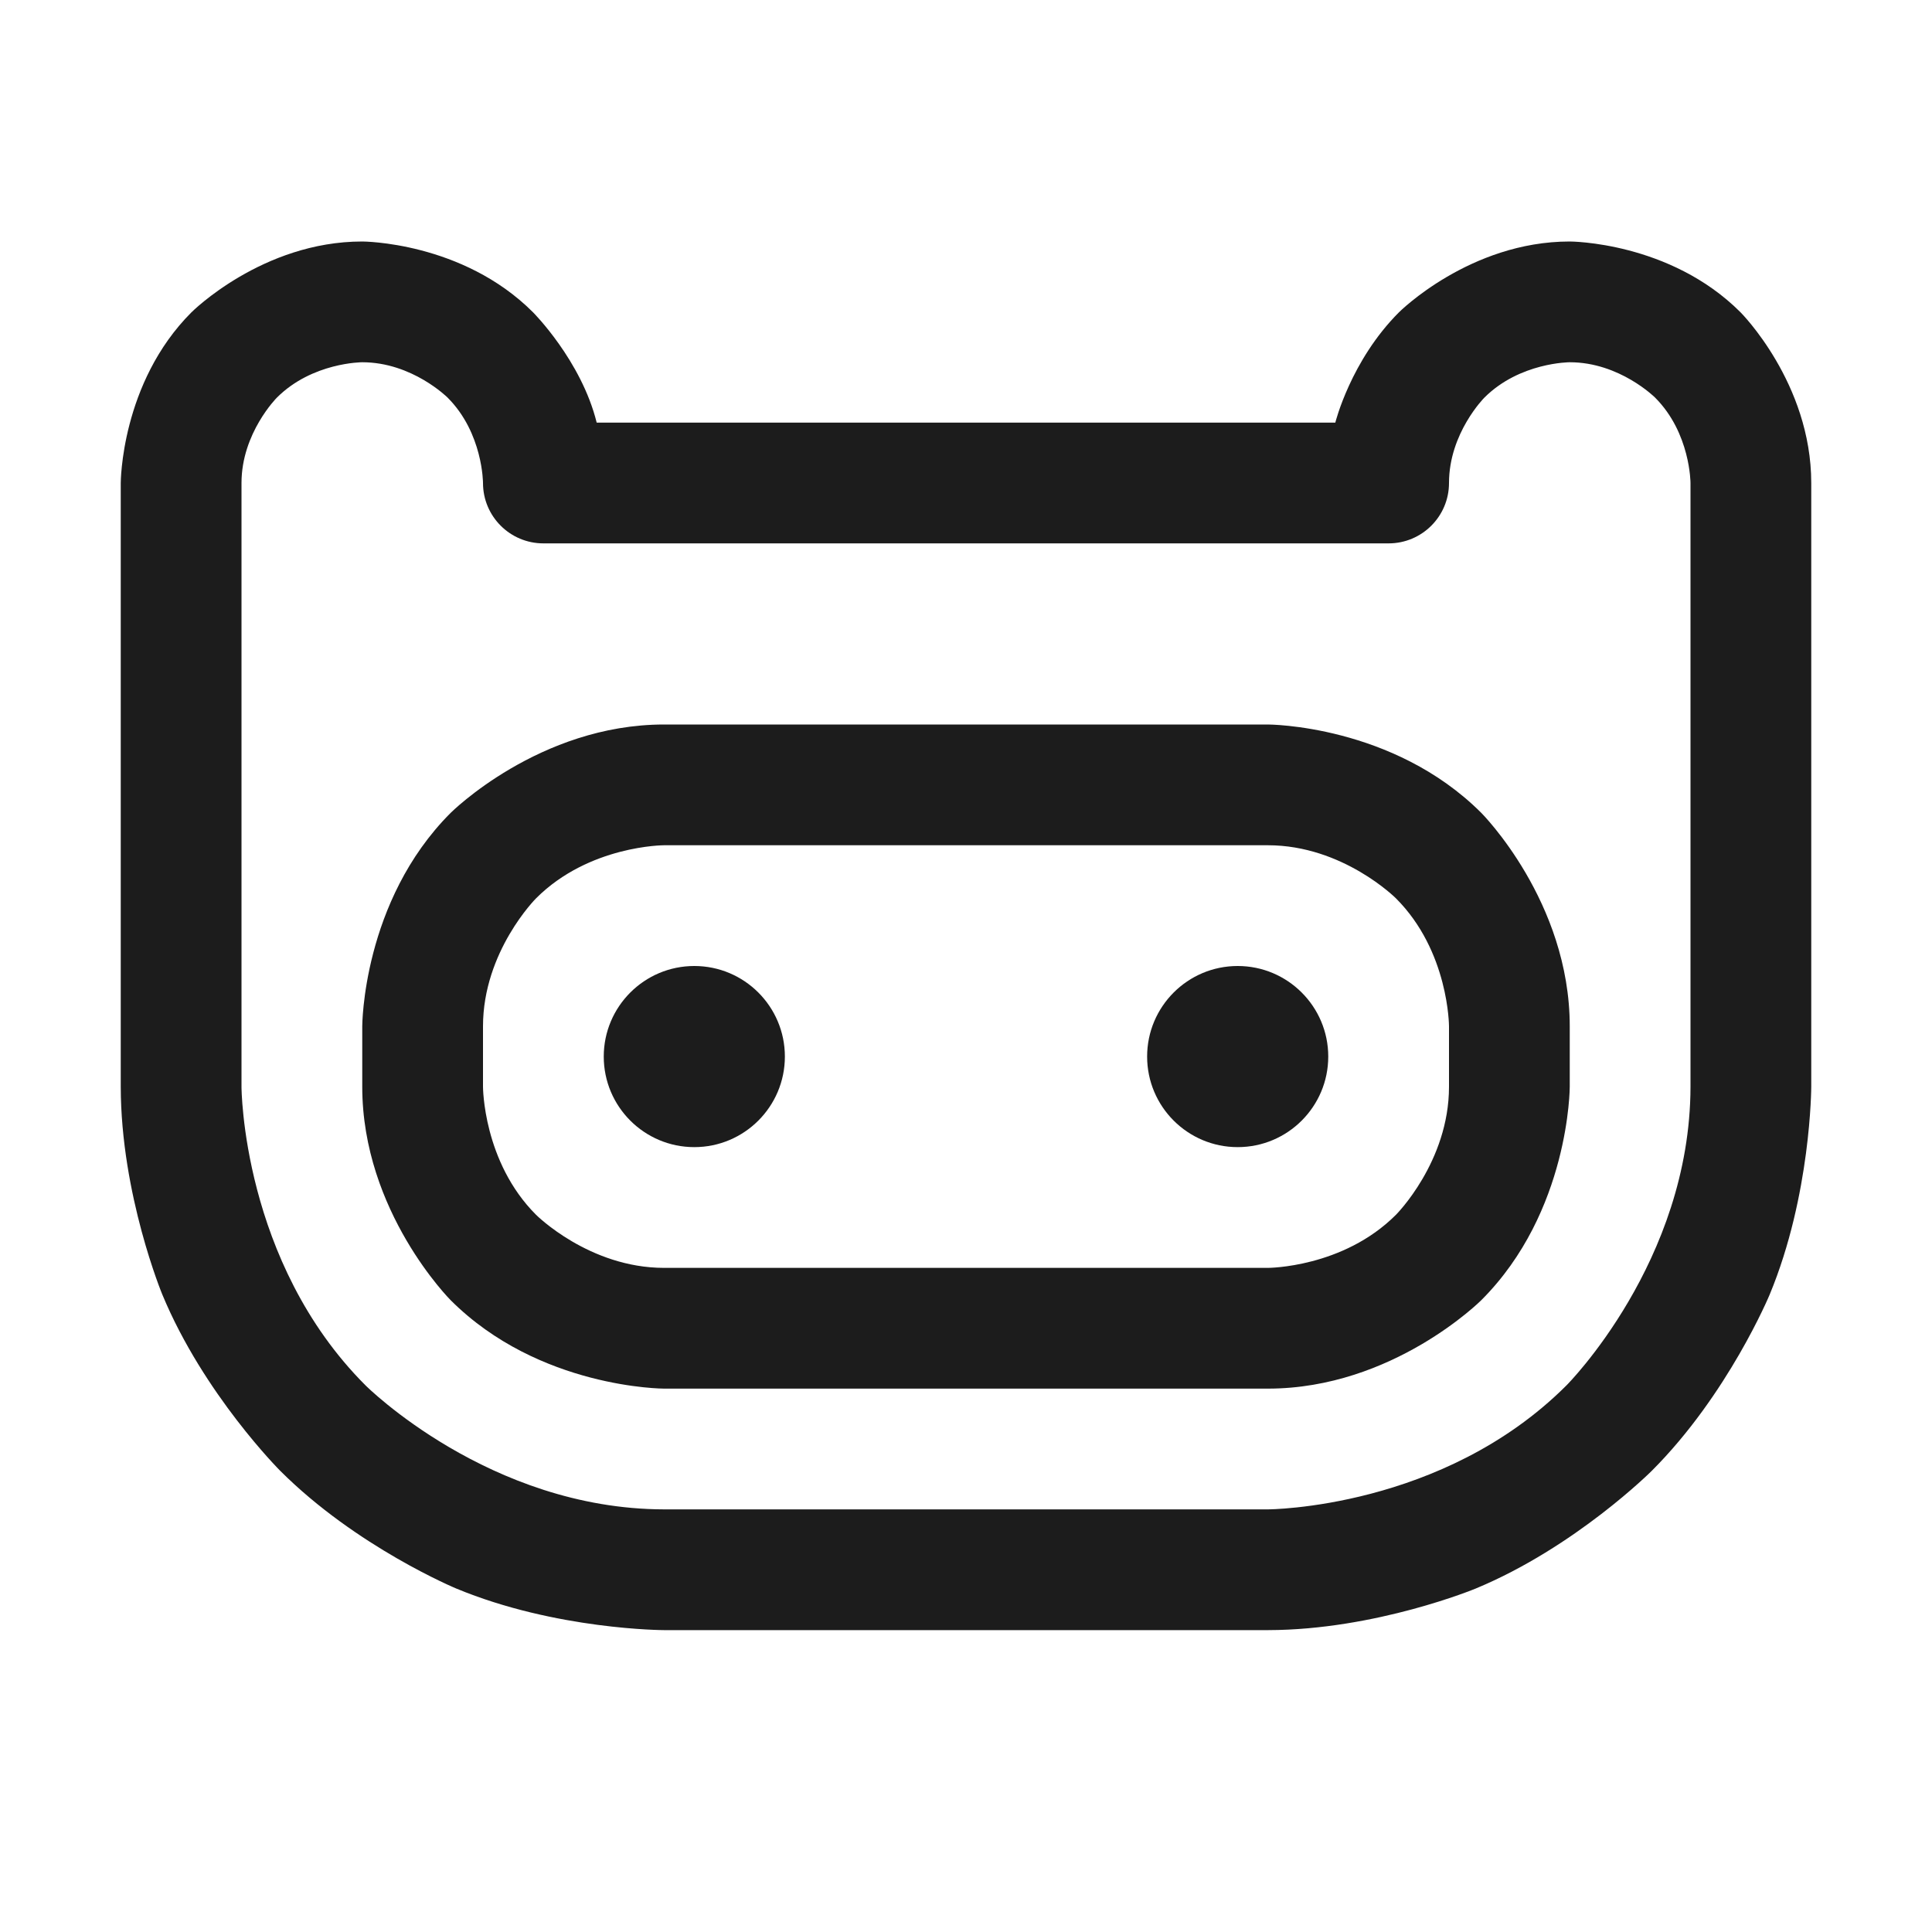 <svg width="32" height="32" viewBox="0 0 32 32" fill="none" xmlns="http://www.w3.org/2000/svg">
<path fill-rule="evenodd" clip-rule="evenodd" d="M6 17C6 17 6 14.929 7.464 13.464C7.464 13.464 8.929 12 11 12H21C21 12 23.071 12 24.535 13.464C24.535 13.464 26 14.929 26 17V18C26 18 26 20.071 24.535 21.535C24.535 21.535 23.071 23 21 23H11C11 23 8.929 23 7.464 21.535C7.464 21.535 6 20.071 6 18V17ZM8 17L8 18C8 18 8 19.243 8.879 20.121C8.879 20.121 9.757 21 11 21H21C21 21 22.243 21 23.121 20.121C23.121 20.121 24 19.243 24 18V17C24 17 24 15.757 23.121 14.879C23.121 14.879 22.243 14 21 14H11C11 14 9.757 14 8.879 14.879C8.879 14.879 8 15.757 8 17Z" fill="#1C1C1C"/>
<path fill-rule="evenodd" clip-rule="evenodd" d="M2 8C2 8 2 6.343 3.172 5.172C3.172 5.172 4.343 4 6 4C6 4 7.657 4 8.828 5.172C8.828 5.172 9.629 5.972 9.883 7H22.117C22.117 7 22.371 5.972 23.172 5.172C23.172 5.172 24.343 4 26 4C26 4 27.657 4 28.828 5.172C28.828 5.172 30 6.343 30 8V18C30 18 29.997 19.791 29.311 21.443C29.311 21.443 28.625 23.095 27.36 24.36C27.36 24.36 26.095 25.625 24.443 26.311C24.443 26.311 22.791 26.997 21.002 27L11 27C11 27 9.209 26.997 7.557 26.311C7.557 26.311 5.905 25.625 4.64 24.36C4.64 24.36 3.375 23.095 2.689 21.443C2.689 21.443 2.003 19.791 2 18.002V8ZM4 18C4 18 4.005 20.897 6.054 22.946C6.054 22.946 8.103 24.995 11 25L20.998 25C20.998 25 23.897 24.995 25.946 22.946C25.946 22.946 27.995 20.897 28 18V8C28 8 28 7.172 27.414 6.586C27.414 6.586 26.828 6 26 6C26 6 25.172 6 24.586 6.586C24.586 6.586 24 7.172 24 8C24 8.552 23.552 9 23 9H9C8.448 9 8 8.552 8 8C8 8 8 7.172 7.414 6.586C7.414 6.586 6.828 6 6 6C6 6 5.172 6 4.586 6.586C4.586 6.586 4 7.172 4 8V18Z" fill="#1C1C1C"/>
<path d="M13 17.5C13 18.328 12.328 19 11.5 19C10.672 19 10 18.328 10 17.5C10 16.672 10.672 16 11.5 16C12.328 16 13 16.672 13 17.5Z" fill="#1C1C1C"/>
<path d="M22 17.5C22 18.328 21.328 19 20.5 19C19.672 19 19 18.328 19 17.5C19 16.672 19.672 16 20.5 16C21.328 16 22 16.672 22 17.5Z" fill="#1C1C1C"/>
</svg>
